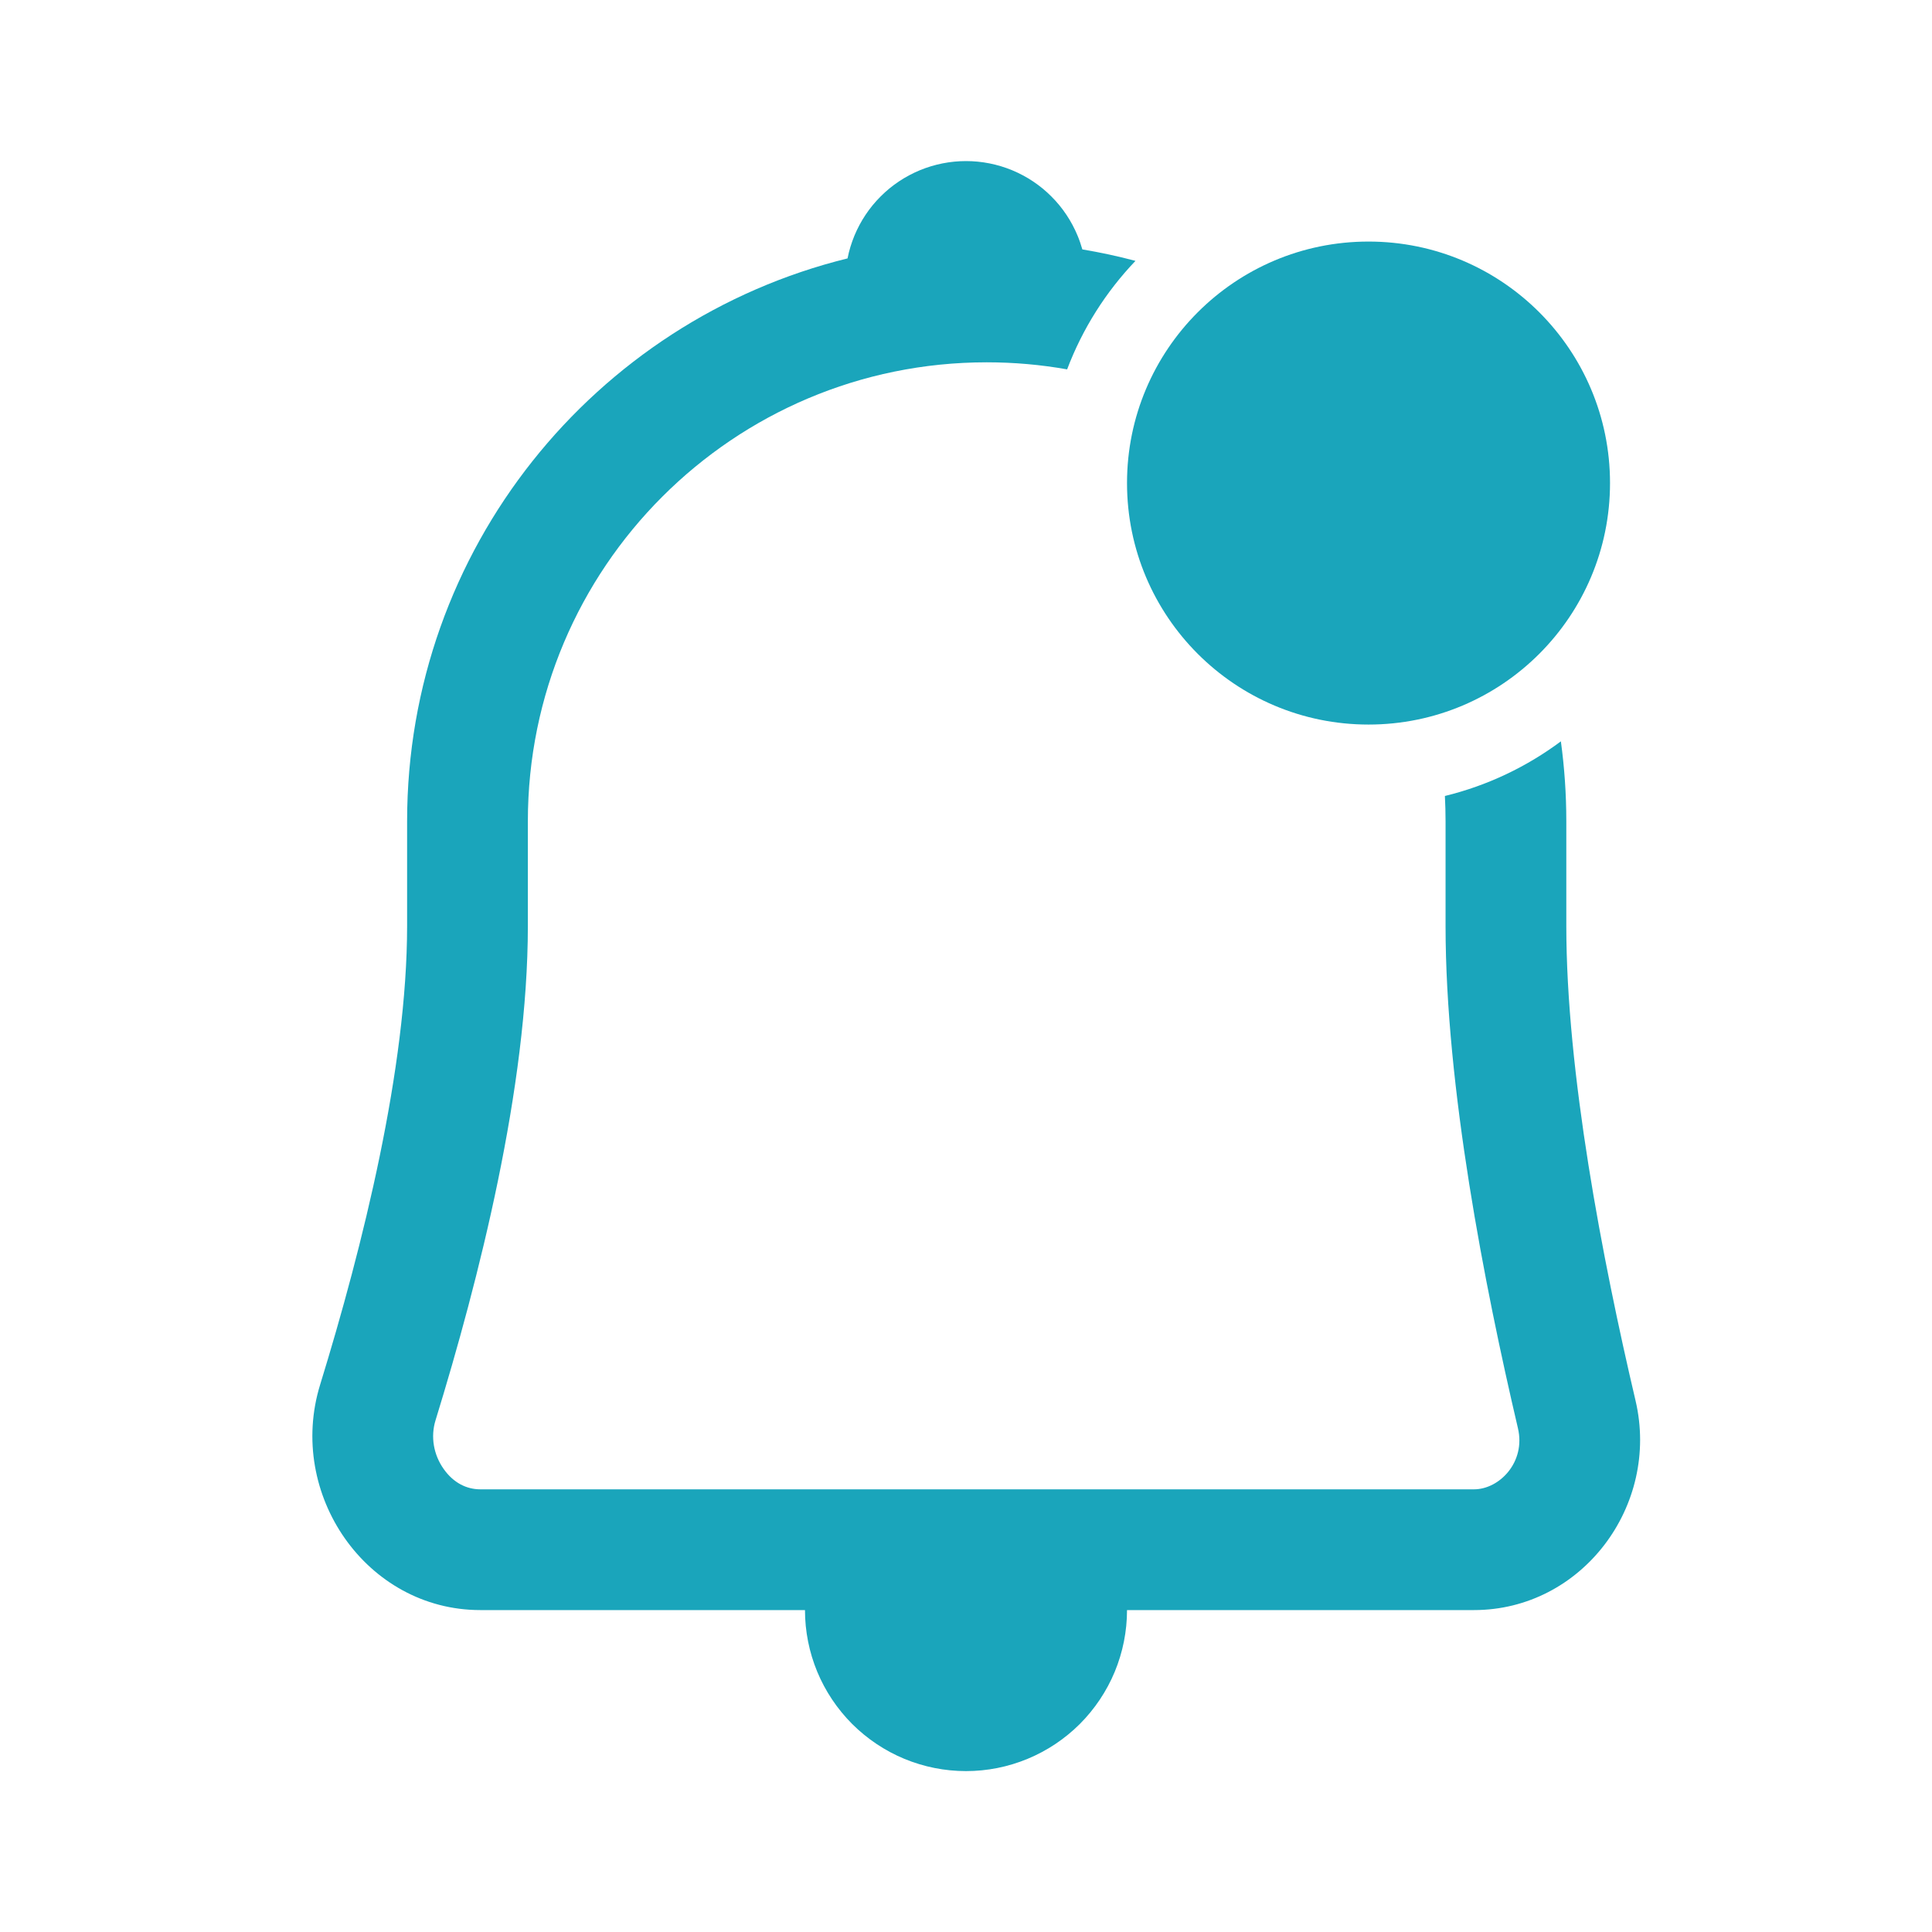 <svg width="32" height="32" viewBox="0 0 32 32" fill="none" xmlns="http://www.w3.org/2000/svg">
<path d="M17.848 3.903C17.879 3.977 17.905 4.054 17.927 4.131C18.225 4.181 18.519 4.244 18.807 4.321C18.318 4.833 17.93 5.443 17.675 6.118C17.243 6.041 16.798 6.001 16.343 6.001C12.146 6.001 8.743 9.404 8.743 13.602V15.335C8.743 18.007 7.93 21.198 7.214 23.524C7.129 23.798 7.182 24.095 7.348 24.33C7.509 24.559 7.726 24.668 7.956 24.668H24.413C24.838 24.668 25.273 24.214 25.142 23.657C24.588 21.293 23.943 18.003 23.943 15.335V13.602C23.943 13.461 23.939 13.322 23.932 13.184C24.637 13.012 25.288 12.7 25.853 12.279C25.912 12.711 25.943 13.153 25.943 13.602V15.335C25.943 17.756 26.539 20.855 27.09 23.2C27.498 24.94 26.2 26.668 24.413 26.668H18.667C18.667 27.018 18.598 27.365 18.464 27.689C18.33 28.012 18.133 28.306 17.886 28.554C17.638 28.801 17.344 28.998 17.02 29.132C16.697 29.266 16.35 29.335 16 29.335C15.65 29.335 15.303 29.266 14.979 29.132C14.656 28.998 14.362 28.801 14.114 28.554C13.867 28.306 13.67 28.012 13.536 27.689C13.402 27.365 13.333 27.018 13.333 26.668H7.956C6.065 26.668 4.746 24.743 5.302 22.936C6.01 20.636 6.743 17.688 6.743 15.335V13.602C6.743 9.094 9.849 5.312 14.038 4.28C14.063 4.151 14.102 4.025 14.152 3.903C14.253 3.66 14.4 3.439 14.586 3.254C14.771 3.068 14.992 2.921 15.235 2.82C15.477 2.72 15.737 2.668 16 2.668C16.263 2.668 16.523 2.72 16.765 2.82C17.008 2.921 17.229 3.068 17.414 3.254C17.6 3.439 17.747 3.66 17.848 3.903Z" fill="#1AA5BB"/>
<path d="M22.667 12.001C24.876 12.001 26.667 10.21 26.667 8.001C26.667 5.792 24.876 4.001 22.667 4.001C20.457 4.001 18.667 5.792 18.667 8.001C18.667 10.21 20.457 12.001 22.667 12.001Z" fill="#1AA5BB"/>
</svg>

